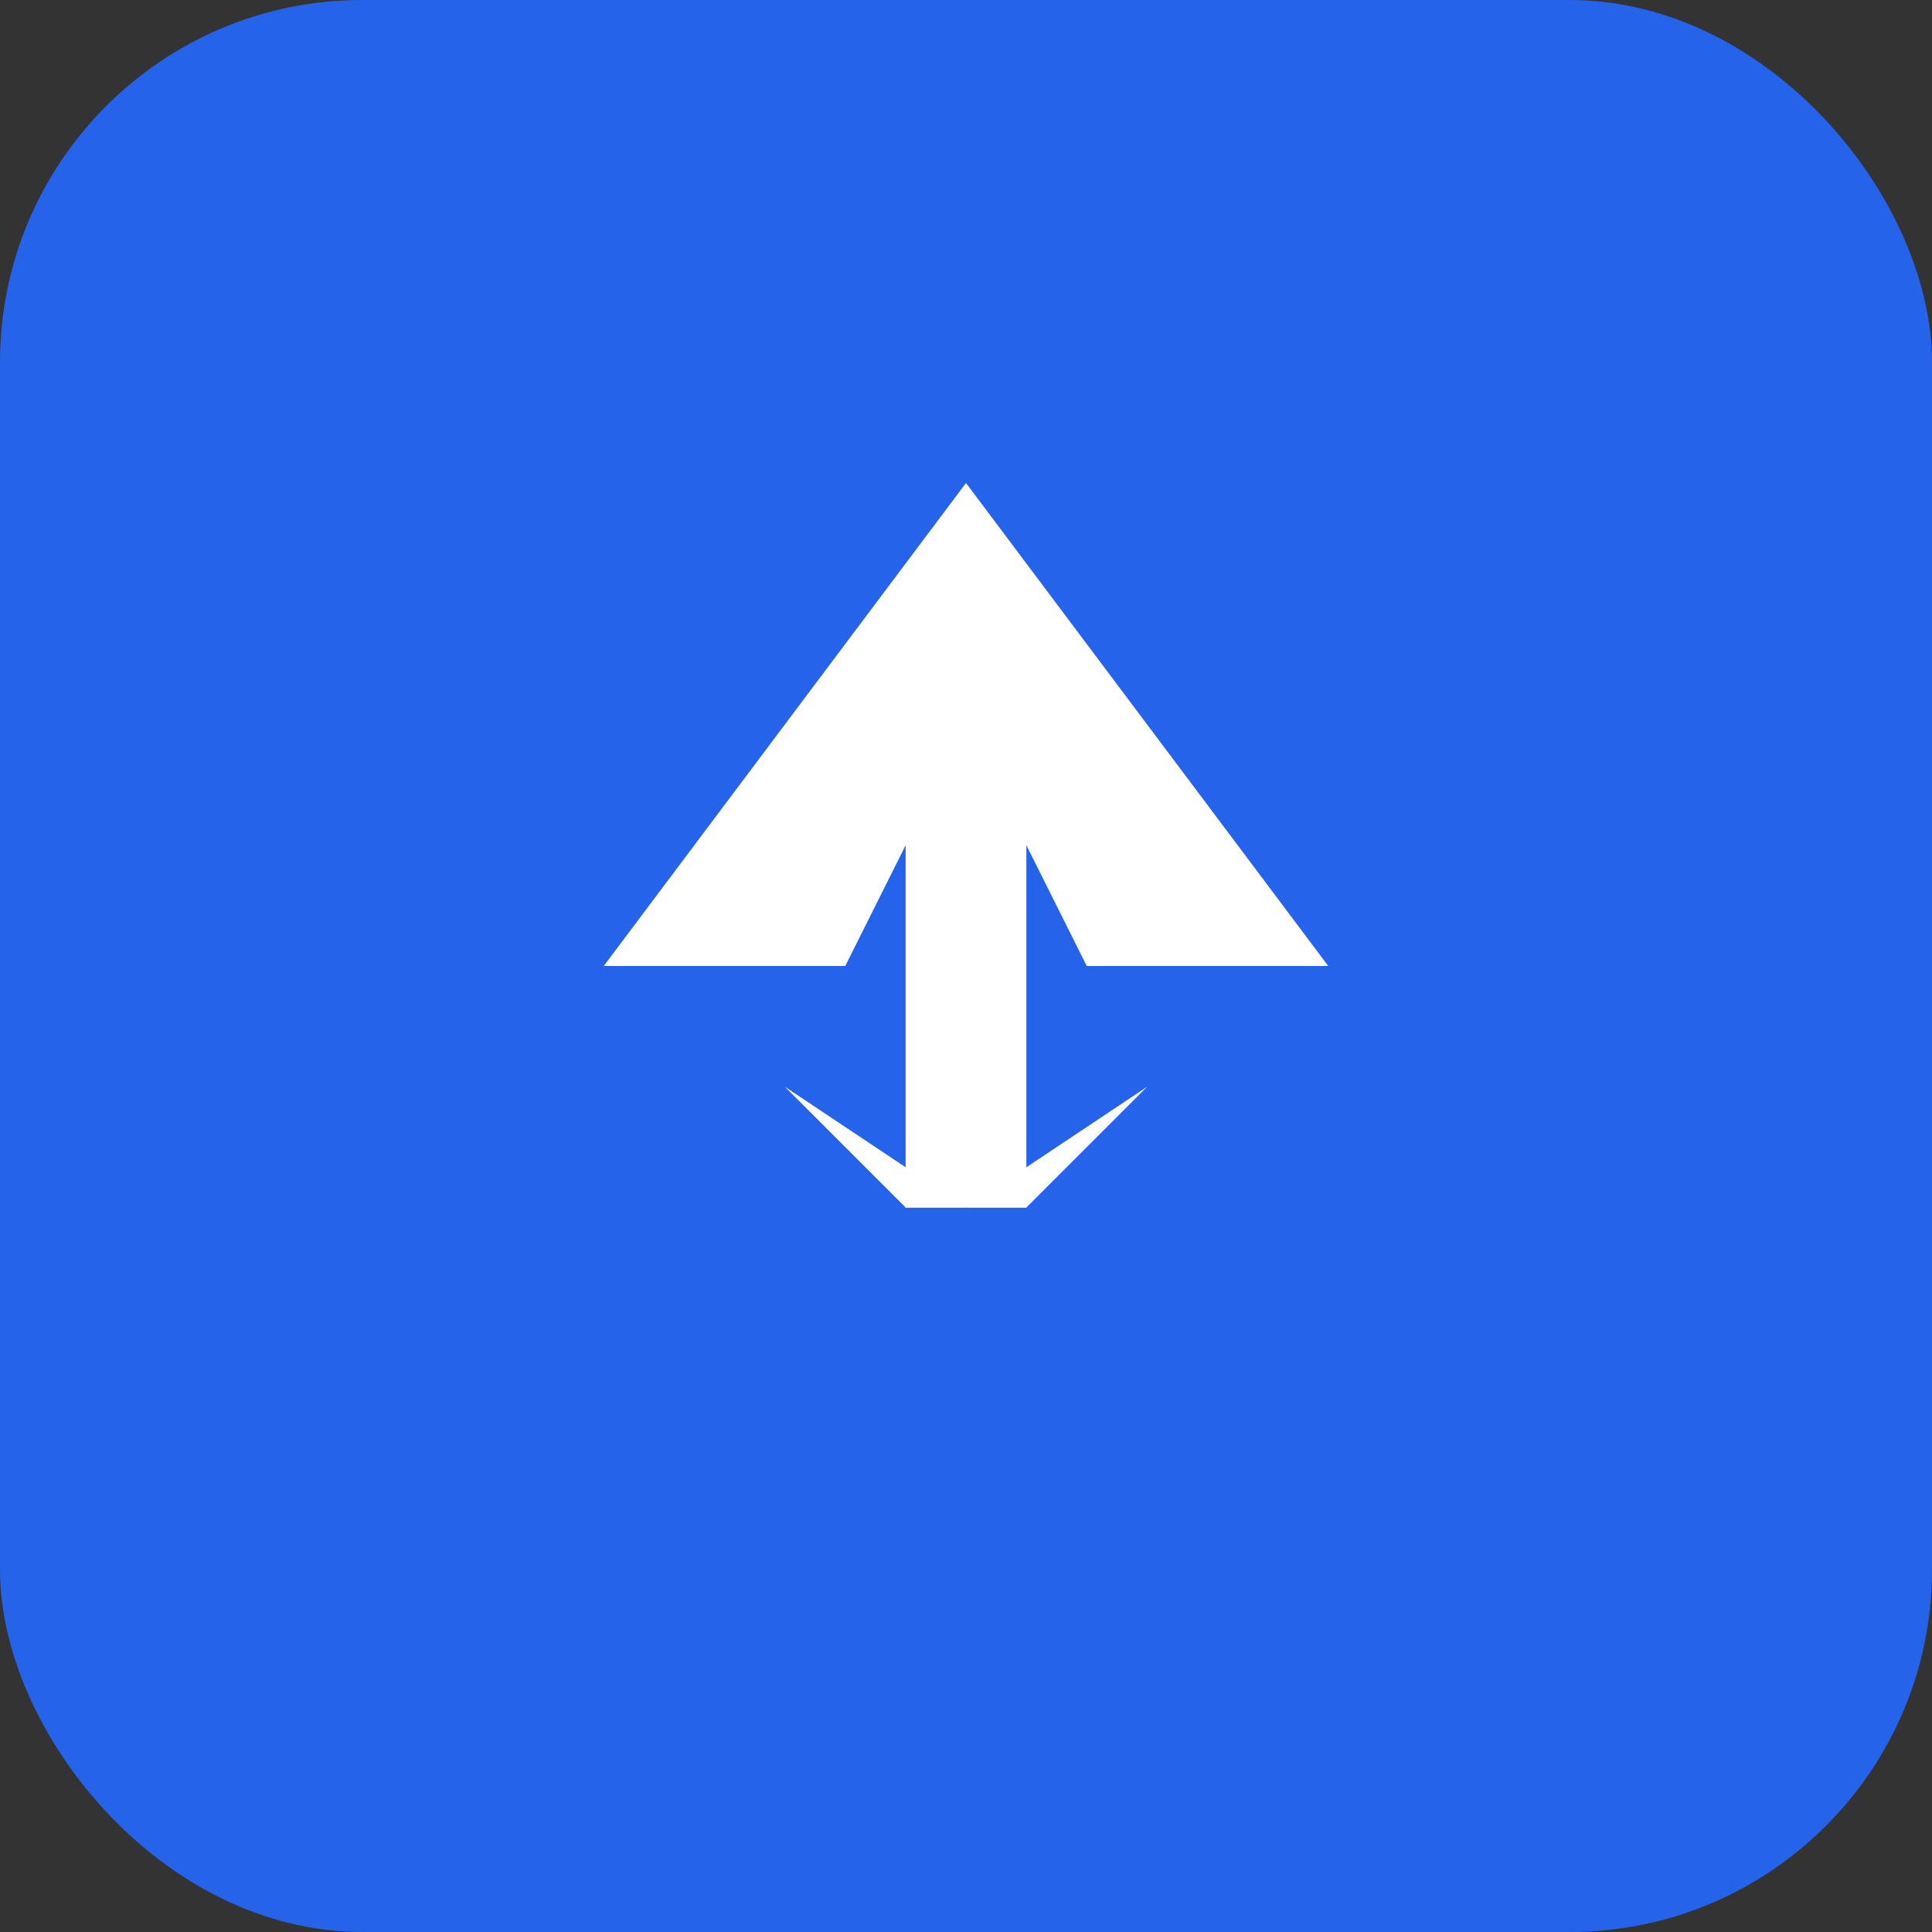 <svg xmlns="http://www.w3.org/2000/svg" width="32" height="32" viewBox="0 0 32 32" fill="none">
  <rect x="0" y="0" width="32" height="32" fill="#333333" stroke="none"/>
  <rect width="32" height="32" rx="6" fill="#2563eb"/>
  <!-- Simple airplane -->
  <path d="M16 8L22 16L18 16L16 12L14 16L10 16L16 8Z" fill="white"/>
  <rect x="15" y="12" width="2" height="8" fill="white"/>
  <path d="M13 18L16 20L19 18L17 20L15 20L13 18Z" fill="white"/>
</svg> 